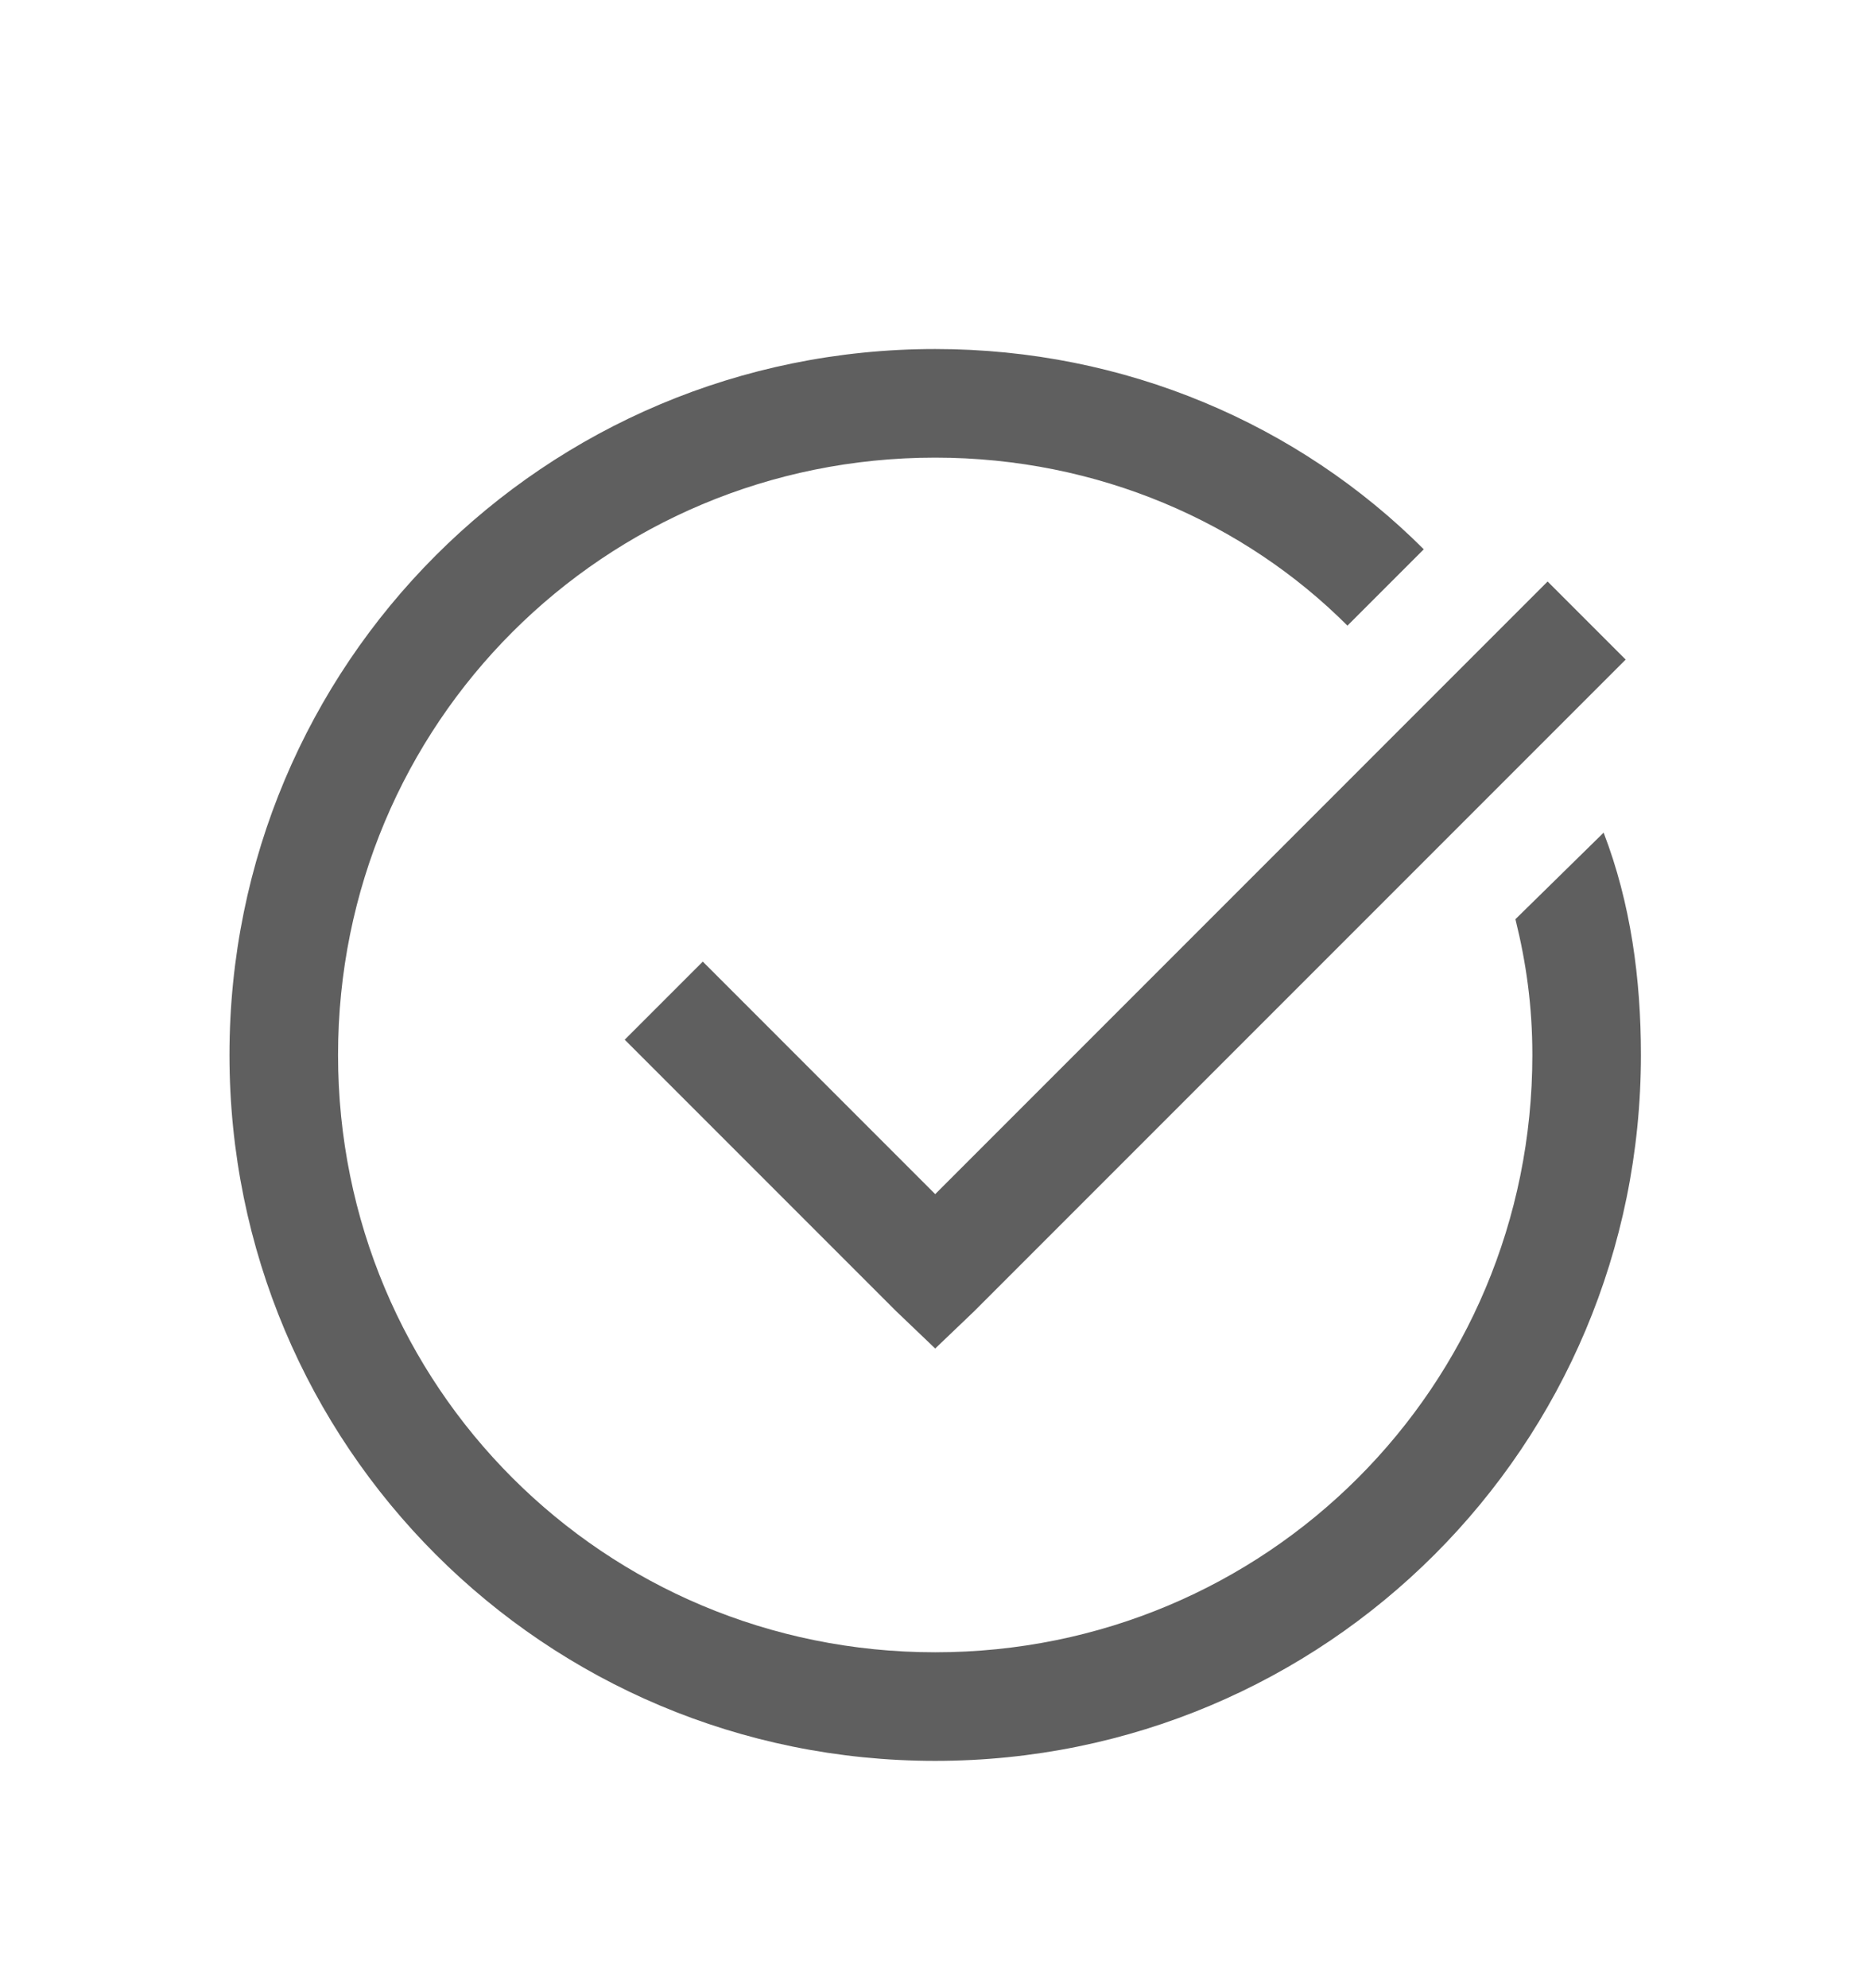 <?xml version="1.0" encoding="UTF-8" standalone="no"?>
<!DOCTYPE svg PUBLIC "-//W3C//DTD SVG 1.1//EN" "http://www.w3.org/Graphics/SVG/1.1/DTD/svg11.dtd">
<svg width="100%" height="100%" viewBox="0 0 159 169" version="1.1" xmlns="http://www.w3.org/2000/svg" xmlnsXlink="http://www.w3.org/1999/xlink" xmlSpace="preserve" xmlnsSerif="http://www.serif.com/" style="fill-rule:evenodd;clip-rule:evenodd;stroke-linejoin:round;stroke-miterlimit:2;">
    <g transform="matrix(0.474,0,0,0.474,-381.866,-53.433)">
        <g>
            <g transform="matrix(9.738,0,0,9.738,817.574,146.106)">
                <path d="M16,3C8.801,3 3,8.801 3,16C3,23.199 8.801,29 16,29C23.199,29 29,23.199 29,16C29,14.602 28.813,13.207 28.313,11.906L26.688,13.5C26.887,14.301 27,15.102 27,16C27,22.102 22.102,27 16,27C9.898,27 5,22.102 5,16C5,9.898 9.898,5 16,5C19,5 21.695,6.195 23.594,8.094L25,6.688C22.699,4.387 19.5,3 16,3ZM27.281,7.281L16,18.563L11.719,14.281L10.281,15.719L15.281,20.719L16,21.406L16.719,20.719L28.719,8.719L27.281,7.281Z" style="fill:rgb(95,95,95);fill-rule:nonzero;"/>
            </g>
            <g transform="matrix(1,0,0,1,698.785,62.649)">
                <rect x="107.059" y="50.11" width="335.068" height="38.874" style="fill:none;"/>
            </g>
            <g transform="matrix(1,0,0,1,698.785,378.388)">
                <rect x="107.059" y="50.11" width="335.068" height="38.874" style="fill:none;"/>
            </g>
        </g>
    </g>
</svg>
